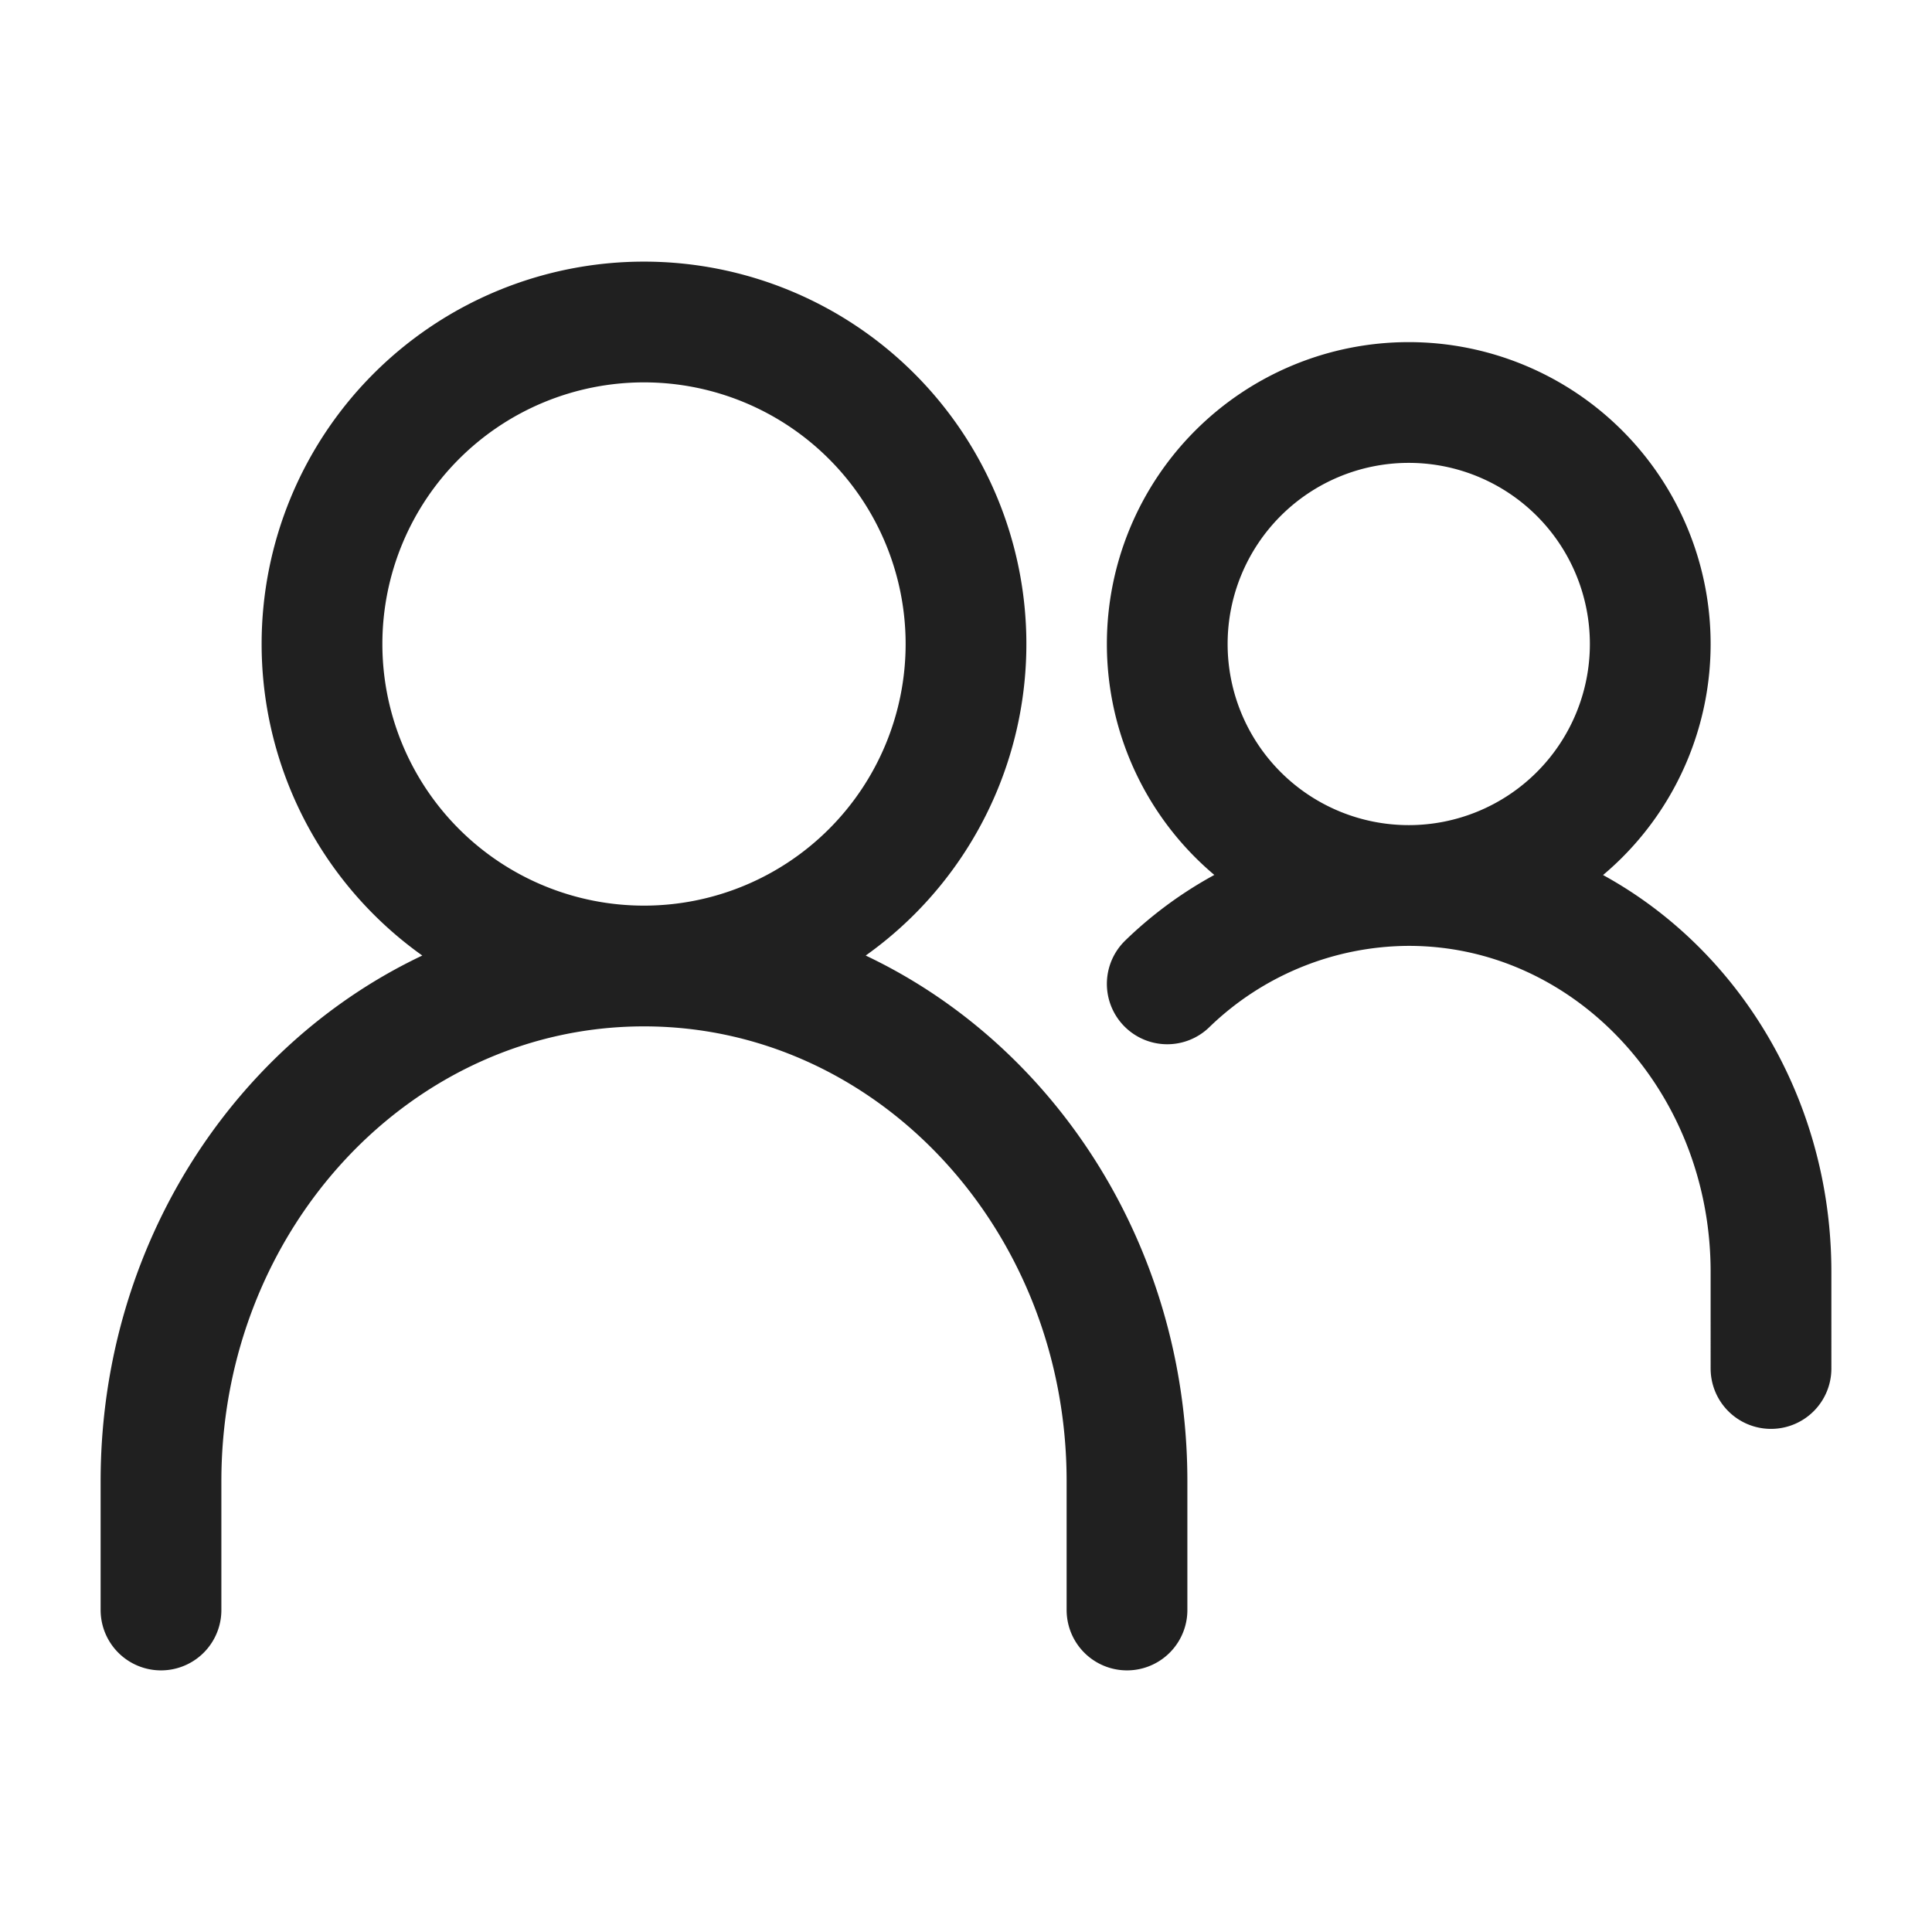 <svg xmlns="http://www.w3.org/2000/svg" fill="none" viewBox="0 0 24 24"><path stroke="#202020" stroke-linecap="round" stroke-width="1.5" d="M8 12c-3.314 0-6 2.865-6 6.4V20m6-8c3.314 0 6 2.865 6 6.4V20m-6-8a4 4 0 1 0 0-8 4 4 0 0 0 0 8Zm9.5-1c2.485 0 4.5 2.149 4.5 4.8V17m-4.5-6a3 3 0 1 0 0-6 3 3 0 0 0 0 6Zm0 0a4.33 4.33 0 0 0-3 1.222"/></svg>